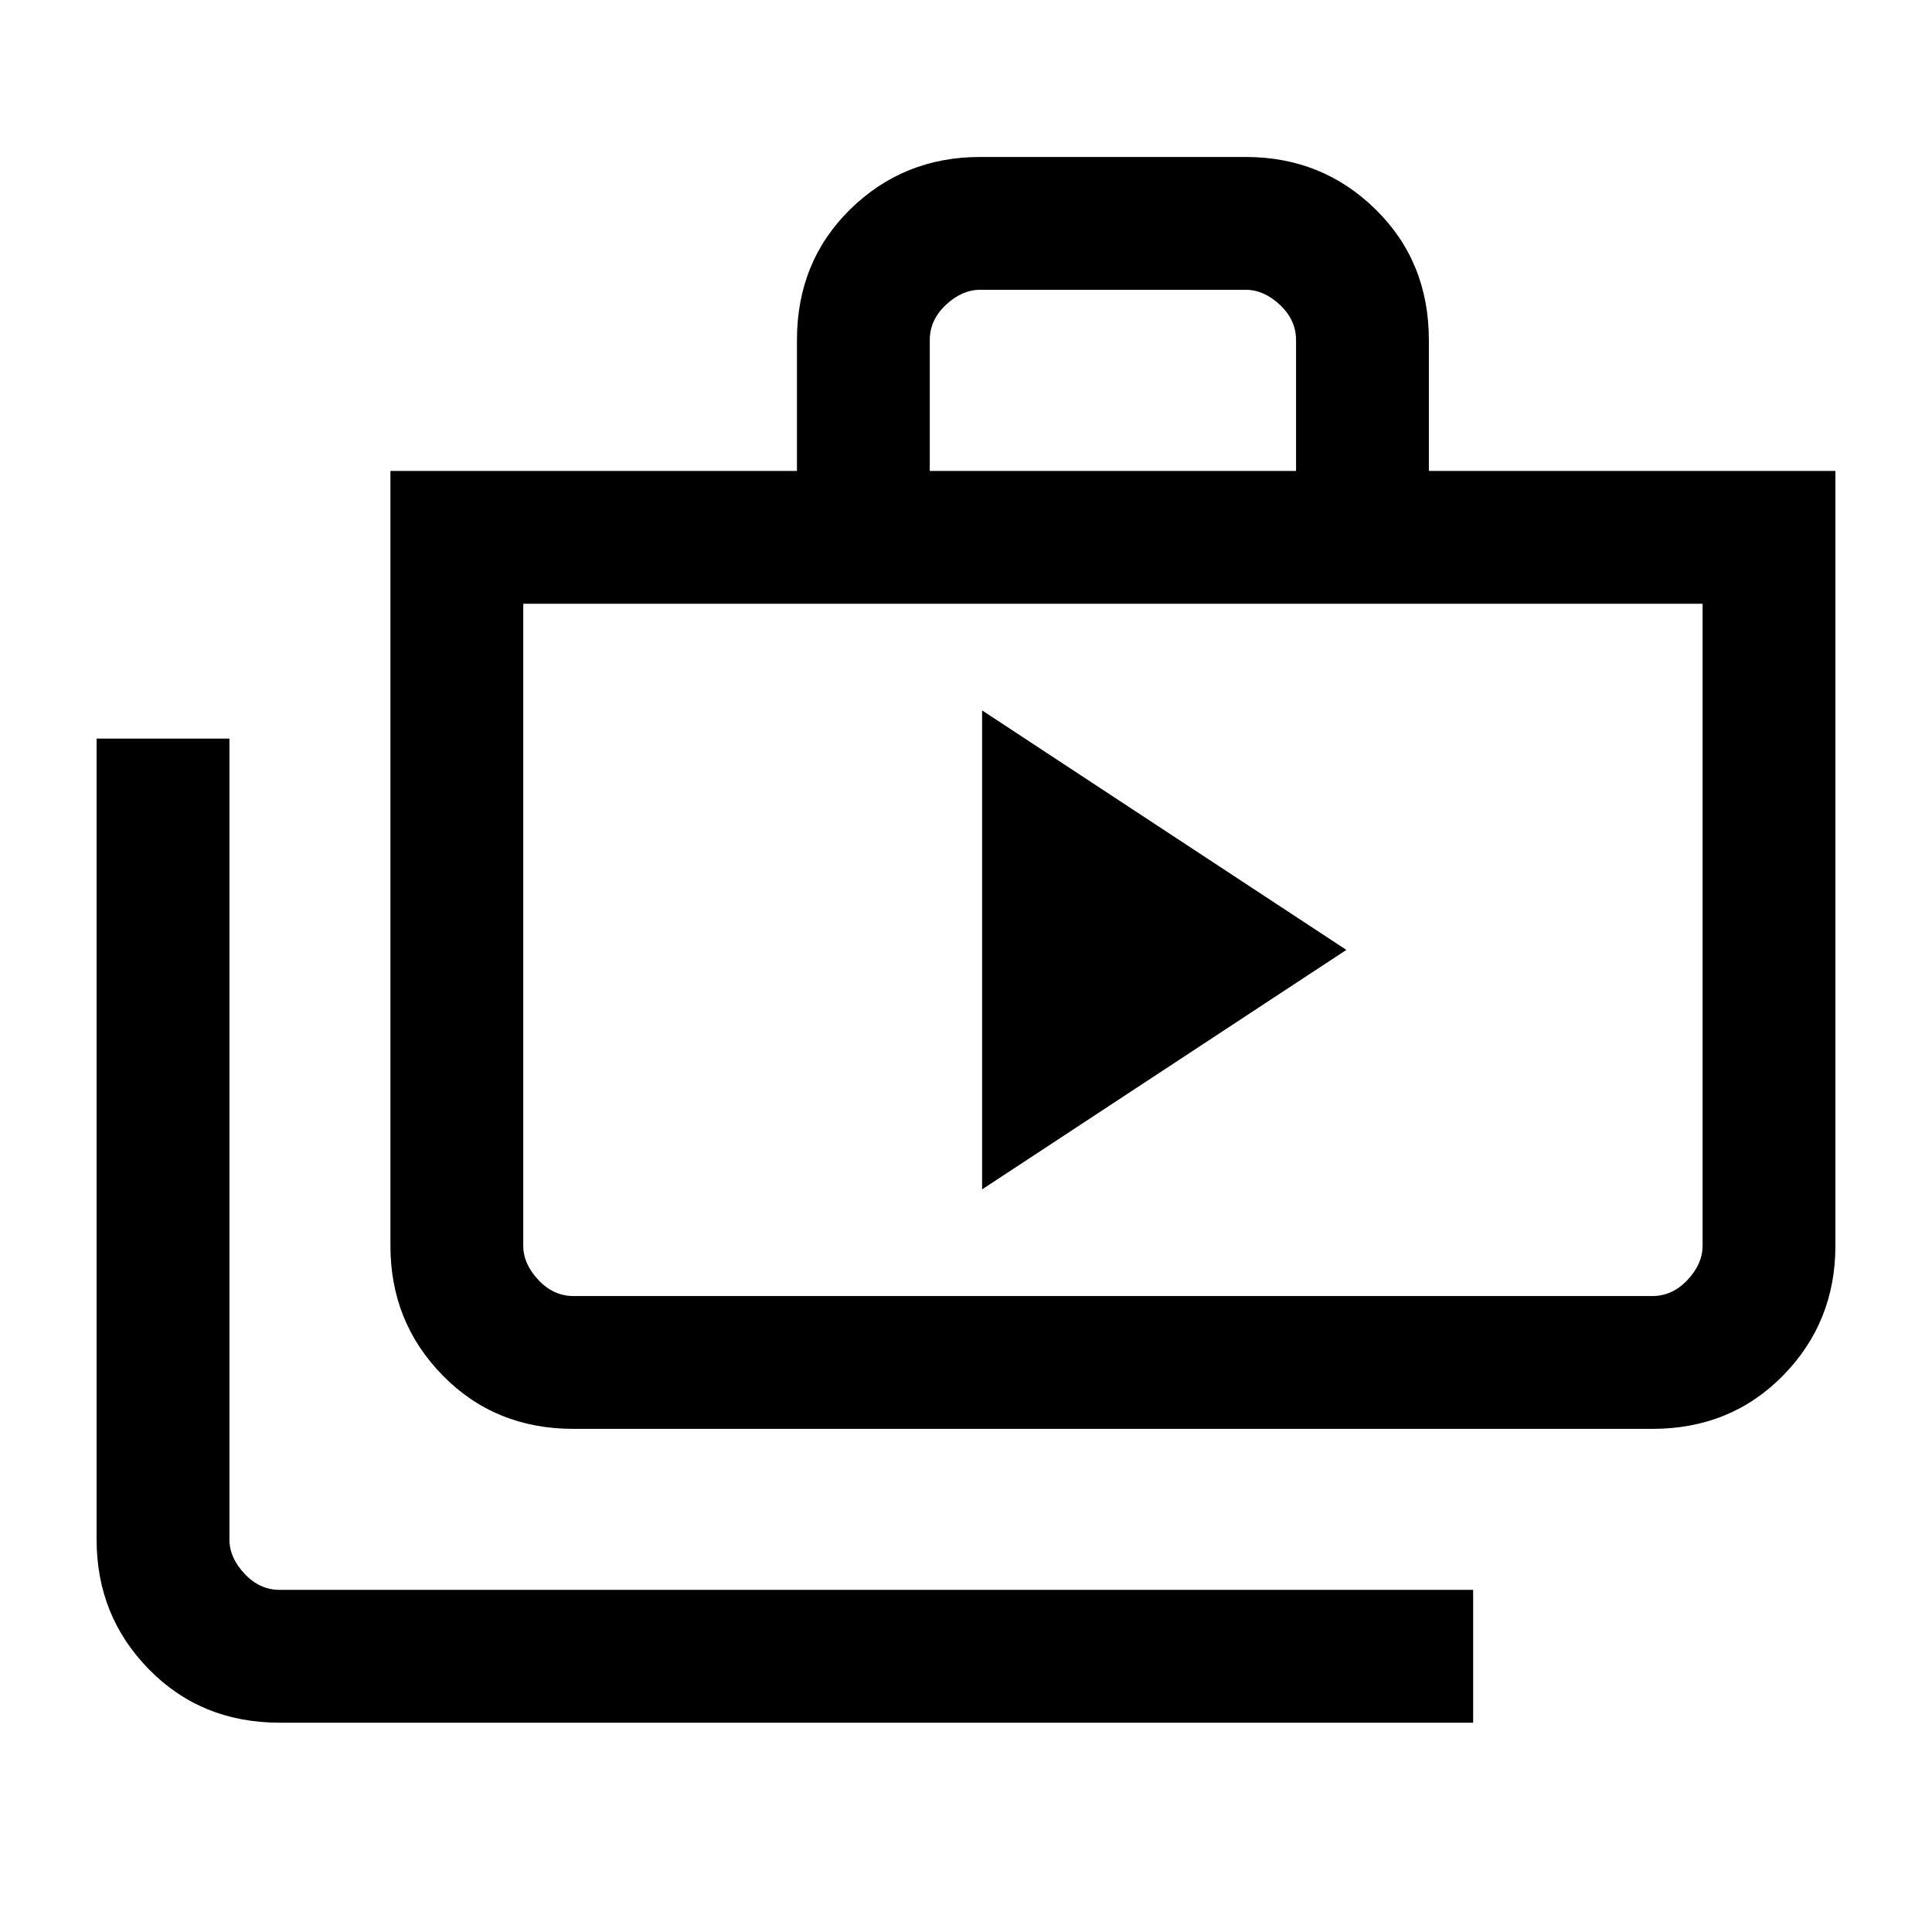 <svg xmlns="http://www.w3.org/2000/svg" height="24" width="24"><path d="m12.2 14.775 4.525-2.975L12.2 8.825Zm6.1 6.625H3.475q-.975 0-1.625-.663-.65-.662-.65-1.612v-9.95h1.65v9.95q0 .225.188.425.187.2.437.2H18.3ZM7.125 17.75q-.975 0-1.625-.663-.65-.662-.65-1.612V5.85H9.9V4.225q0-.975.662-1.625.663-.65 1.613-.65h3.3q.95 0 1.612.65.663.65.663 1.625V5.85h5.05v9.625q0 .95-.65 1.612-.65.663-1.625.663Zm4.425-11.9h4.55V4.225q0-.25-.2-.438-.2-.187-.425-.187h-3.3q-.225 0-.425.187-.2.188-.2.438ZM7.125 16.1h13.4q.25 0 .438-.2.187-.2.187-.425V7.5H6.5v7.975q0 .225.188.425.187.2.437.2ZM6.5 7.5v8.6-.625Z"/></svg>